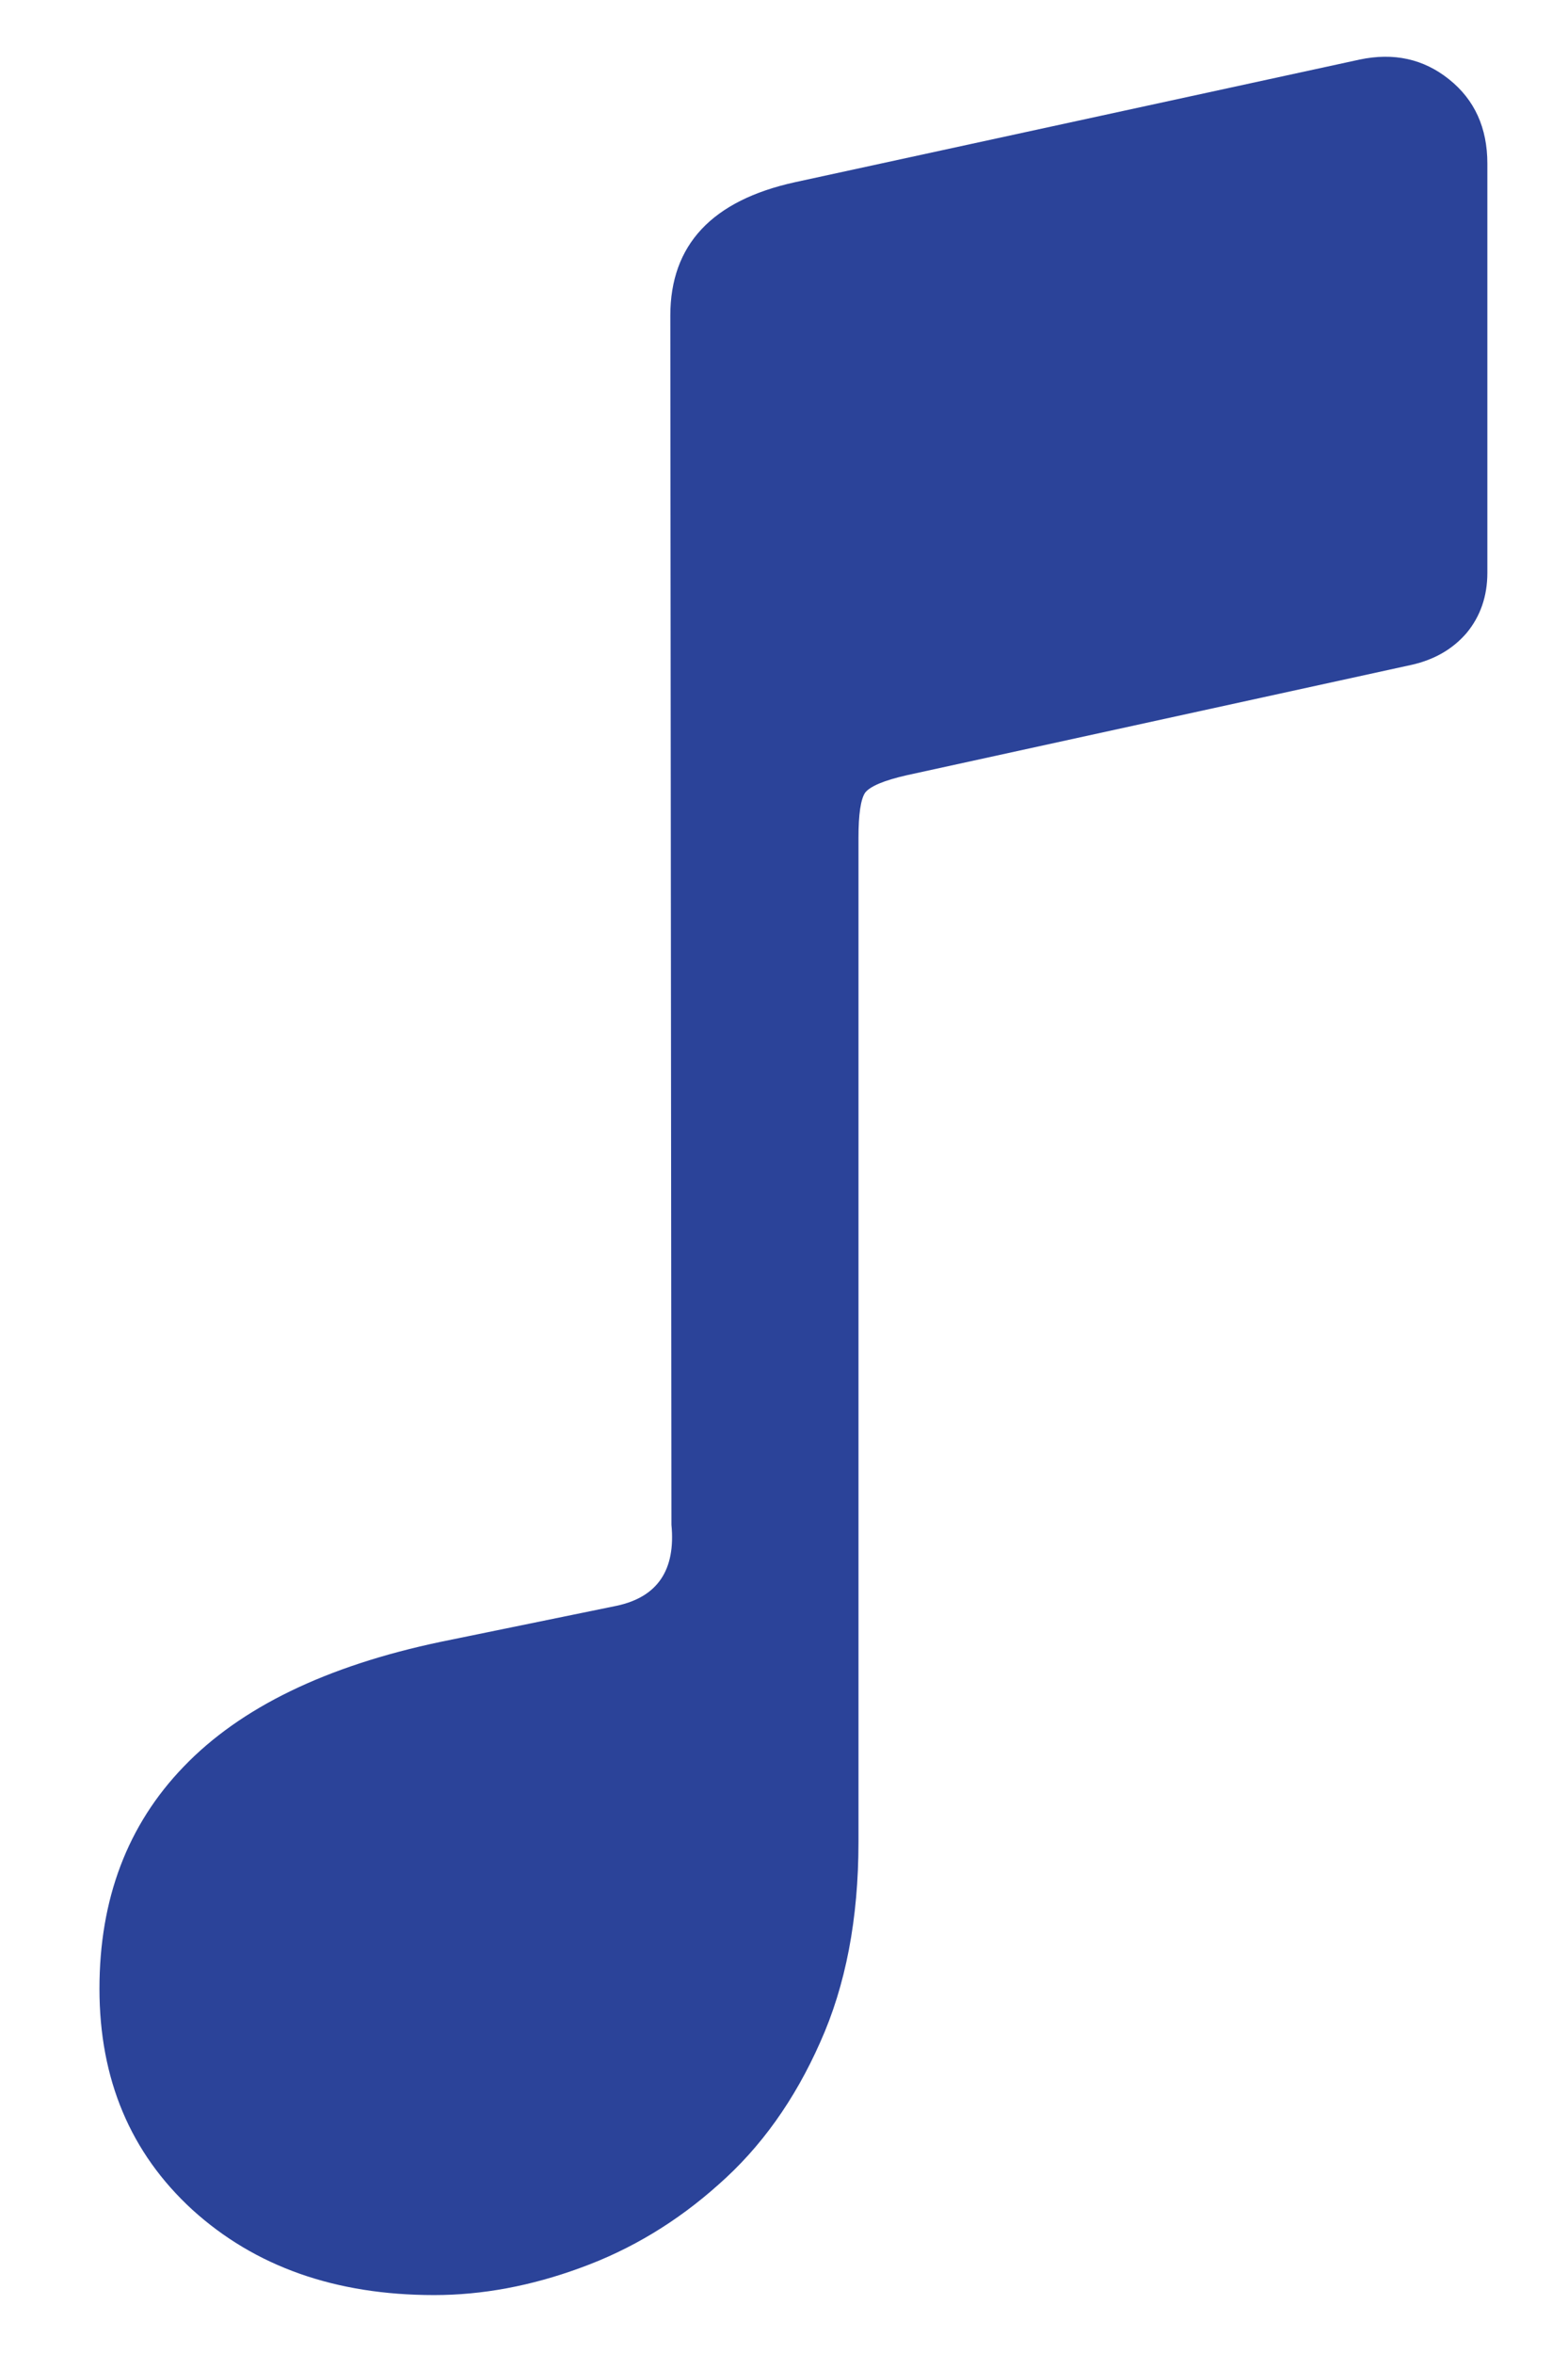 <svg width="14" height="21" viewBox="0 0 14 21" fill="none" xmlns="http://www.w3.org/2000/svg">
<path d="M13.28 5.112C13.28 5.321 13.218 5.5 13.095 5.649C12.971 5.793 12.808 5.887 12.606 5.933L8.095 6.919C7.893 6.965 7.769 7.017 7.724 7.075C7.685 7.134 7.665 7.267 7.665 7.476V16.44C7.665 17.124 7.551 17.72 7.323 18.227C7.095 18.742 6.793 19.165 6.415 19.497C6.044 19.829 5.634 20.076 5.185 20.239C4.742 20.402 4.306 20.483 3.876 20.483C2.997 20.483 2.278 20.23 1.718 19.722C1.164 19.214 0.888 18.556 0.888 17.749C0.888 16.948 1.138 16.287 1.64 15.767C2.147 15.239 2.912 14.868 3.935 14.653L5.507 14.331C5.871 14.253 6.034 14.012 5.995 13.608L5.985 2.817C5.985 2.186 6.356 1.789 7.099 1.626L12.138 0.532C12.444 0.467 12.711 0.526 12.938 0.708C13.166 0.89 13.28 1.141 13.28 1.46V5.112Z" fill="#2B4399"/>
</svg>
